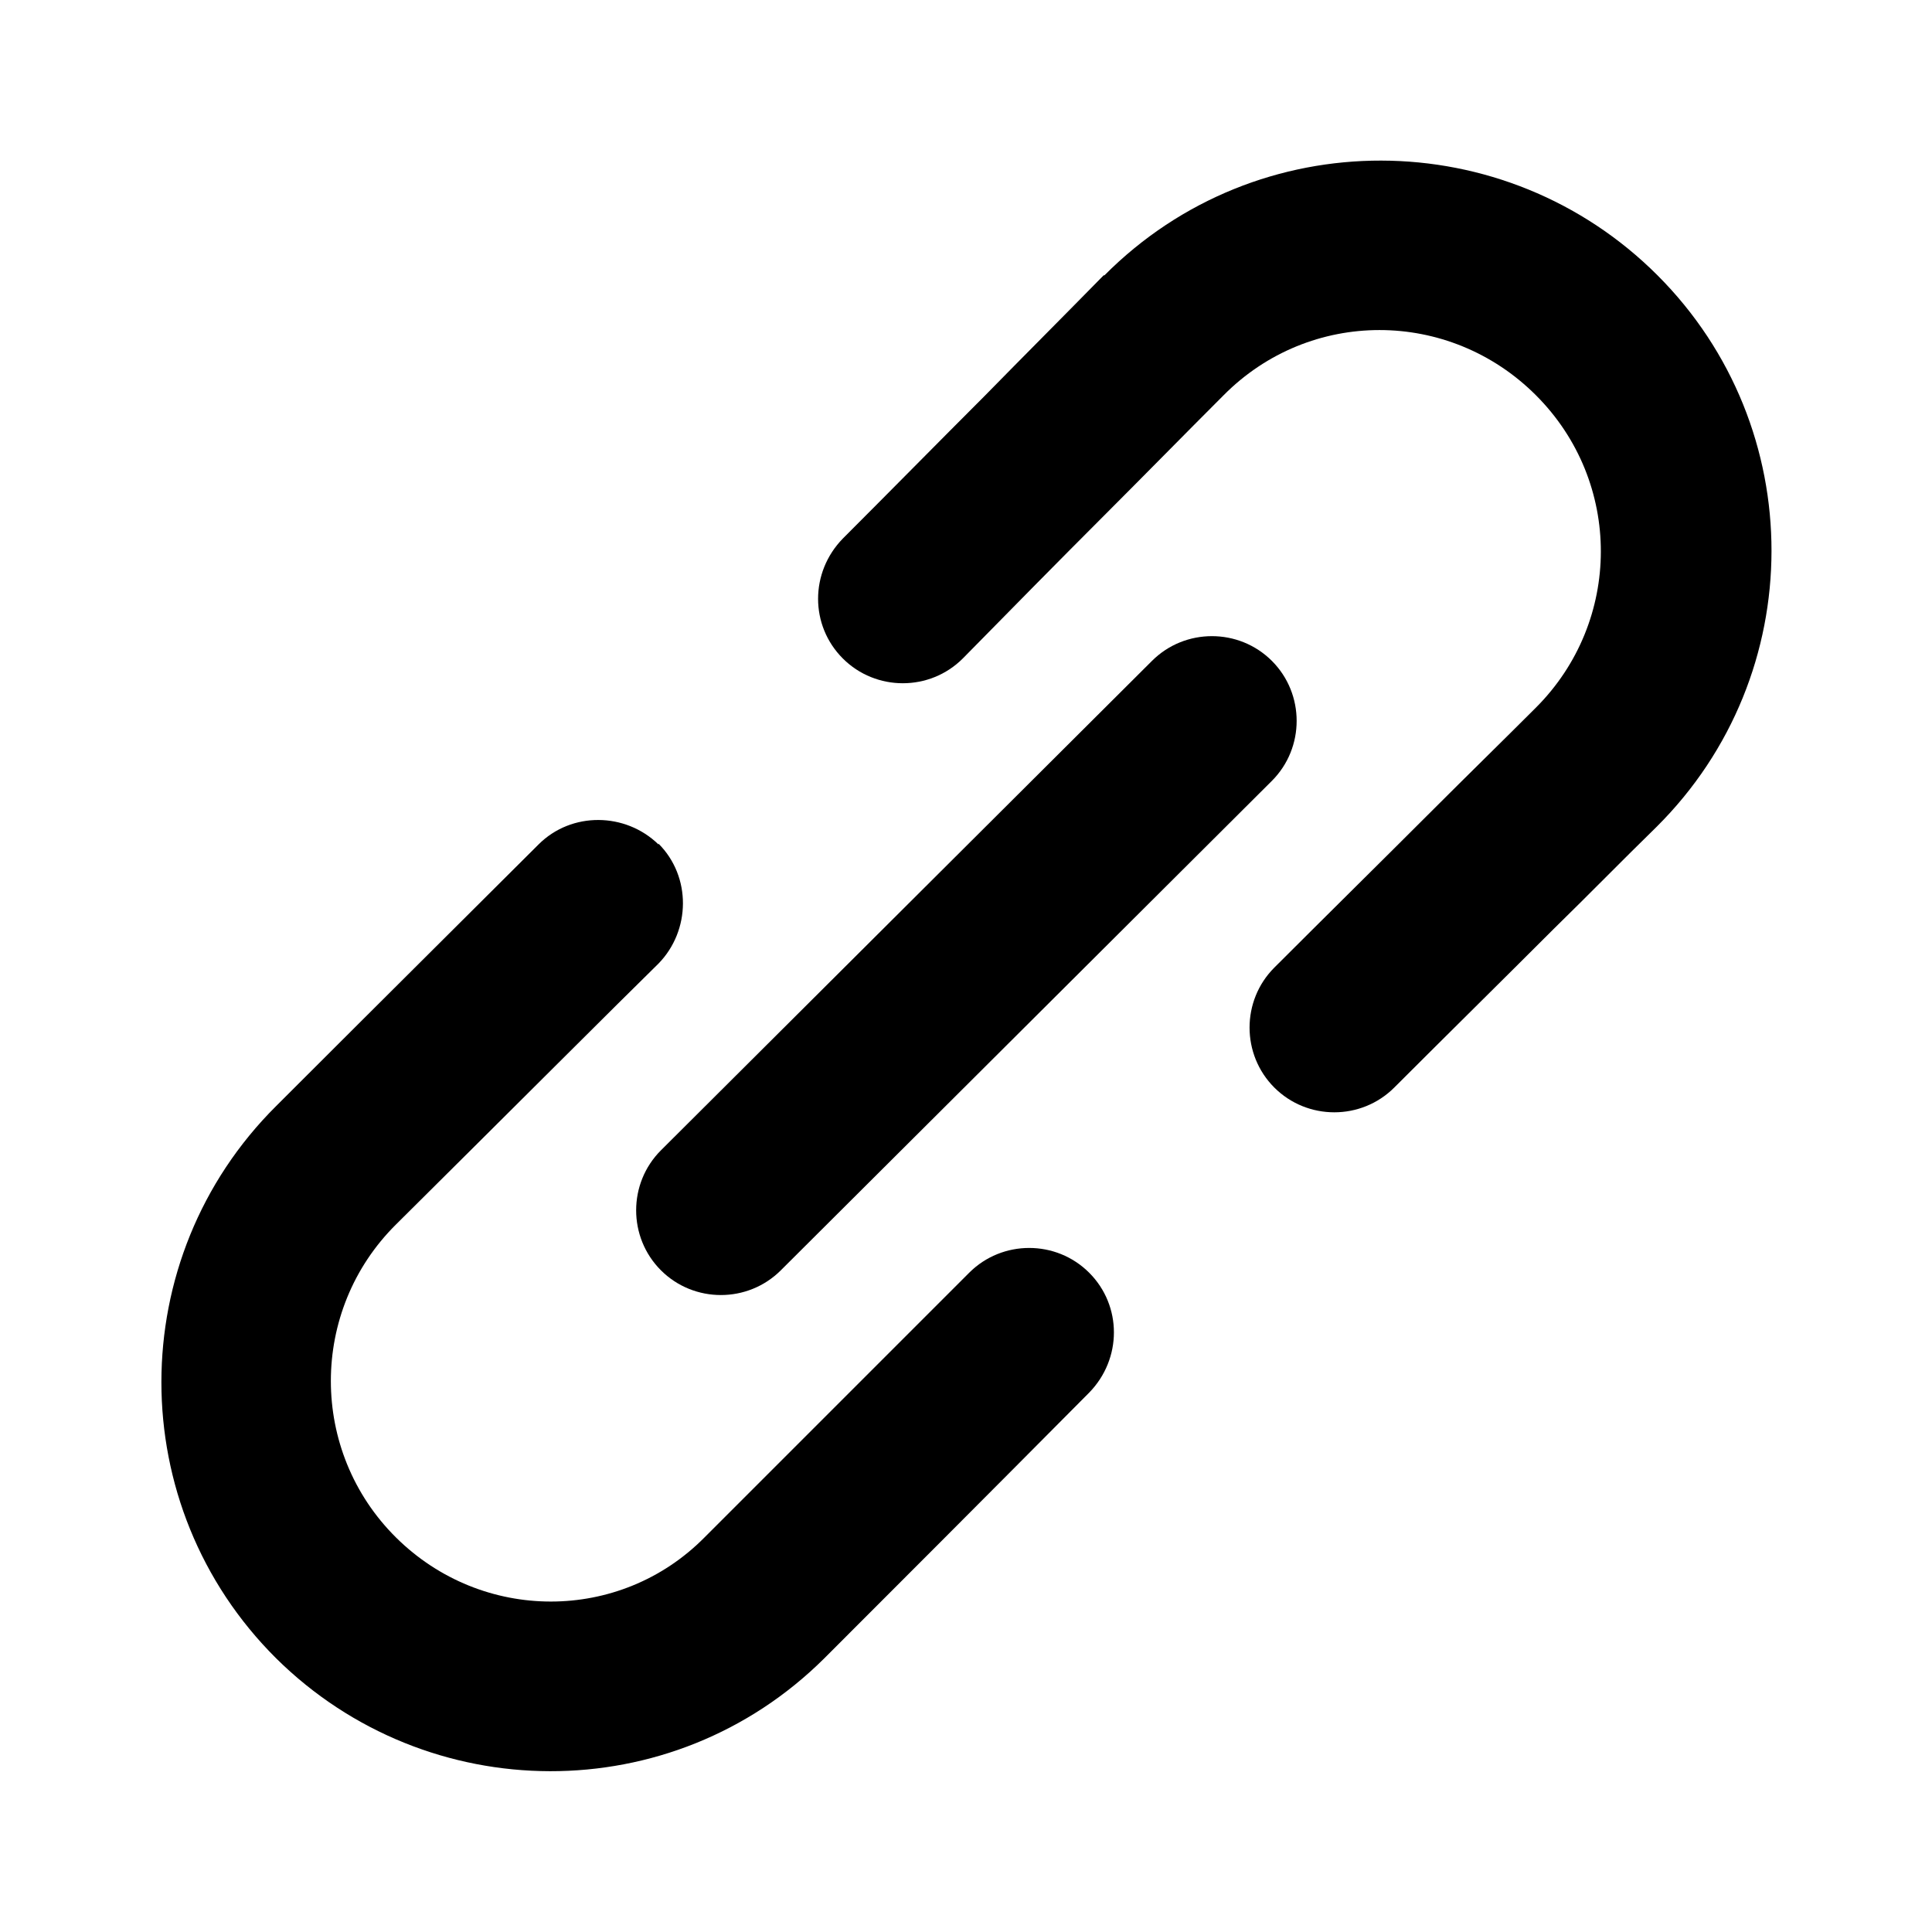 <svg viewBox="0 0 24 24" data-title="Link" fill="currentColor" stroke="none">
  <path fill-rule="evenodd" d="M8.18 10.48c.41.41.4 1.08 0 1.49-.46.45-1.9 1.89-3.26 3.24-1.08 1.07-1.08 2.82 0 3.89 1.07 1.06 2.78 1.06 3.83 0 .86-.86 1.95-1.95 3.29-3.29.41-.41 1.08-.41 1.49 0 .41.41.41 1.07 0 1.49-1.34 1.35-2.43 2.44-3.29 3.3-1.89 1.88-4.93 1.86-6.81 0-1.9-1.89-1.9-4.97 0-6.86 1.35-1.35 2.8-2.79 3.26-3.25.41-.41 1.08-.4 1.49 0ZM13.72 3.42c1.9-1.91 4.98-1.89 6.87 0 1.89 1.89 1.89 4.96-.01 6.85-.43.42-.85.85-1.28 1.27-.66.66-1.32 1.31-1.98 1.97-.41.41-1.08.41-1.49 0-.41-.41-.41-1.08 0-1.49.66-.66 1.32-1.31 1.98-1.97.42-.42.85-.84 1.27-1.26 1.07-1.07 1.08-2.8 0-3.88-1.08-1.08-2.81-1.08-3.88 0-.49.49-.98.99-1.48 1.49-.59.59-1.18 1.19-1.76 1.78-.41.41-1.08.41-1.49 0-.41-.41-.41-1.07 0-1.49.59-.59 1.17-1.18 1.76-1.77.49-.5.99-1 1.48-1.5Z"/>
  <path fill-rule="evenodd" d="m15.8,8.21c.41.41.41,1.08,0,1.49l-6.1,6.08c-.41.41-1.08.41-1.49,0-.41-.41-.41-1.08,0-1.49l6.1-6.08c.41-.41,1.08-.41,1.49,0Z"/>
</svg>
